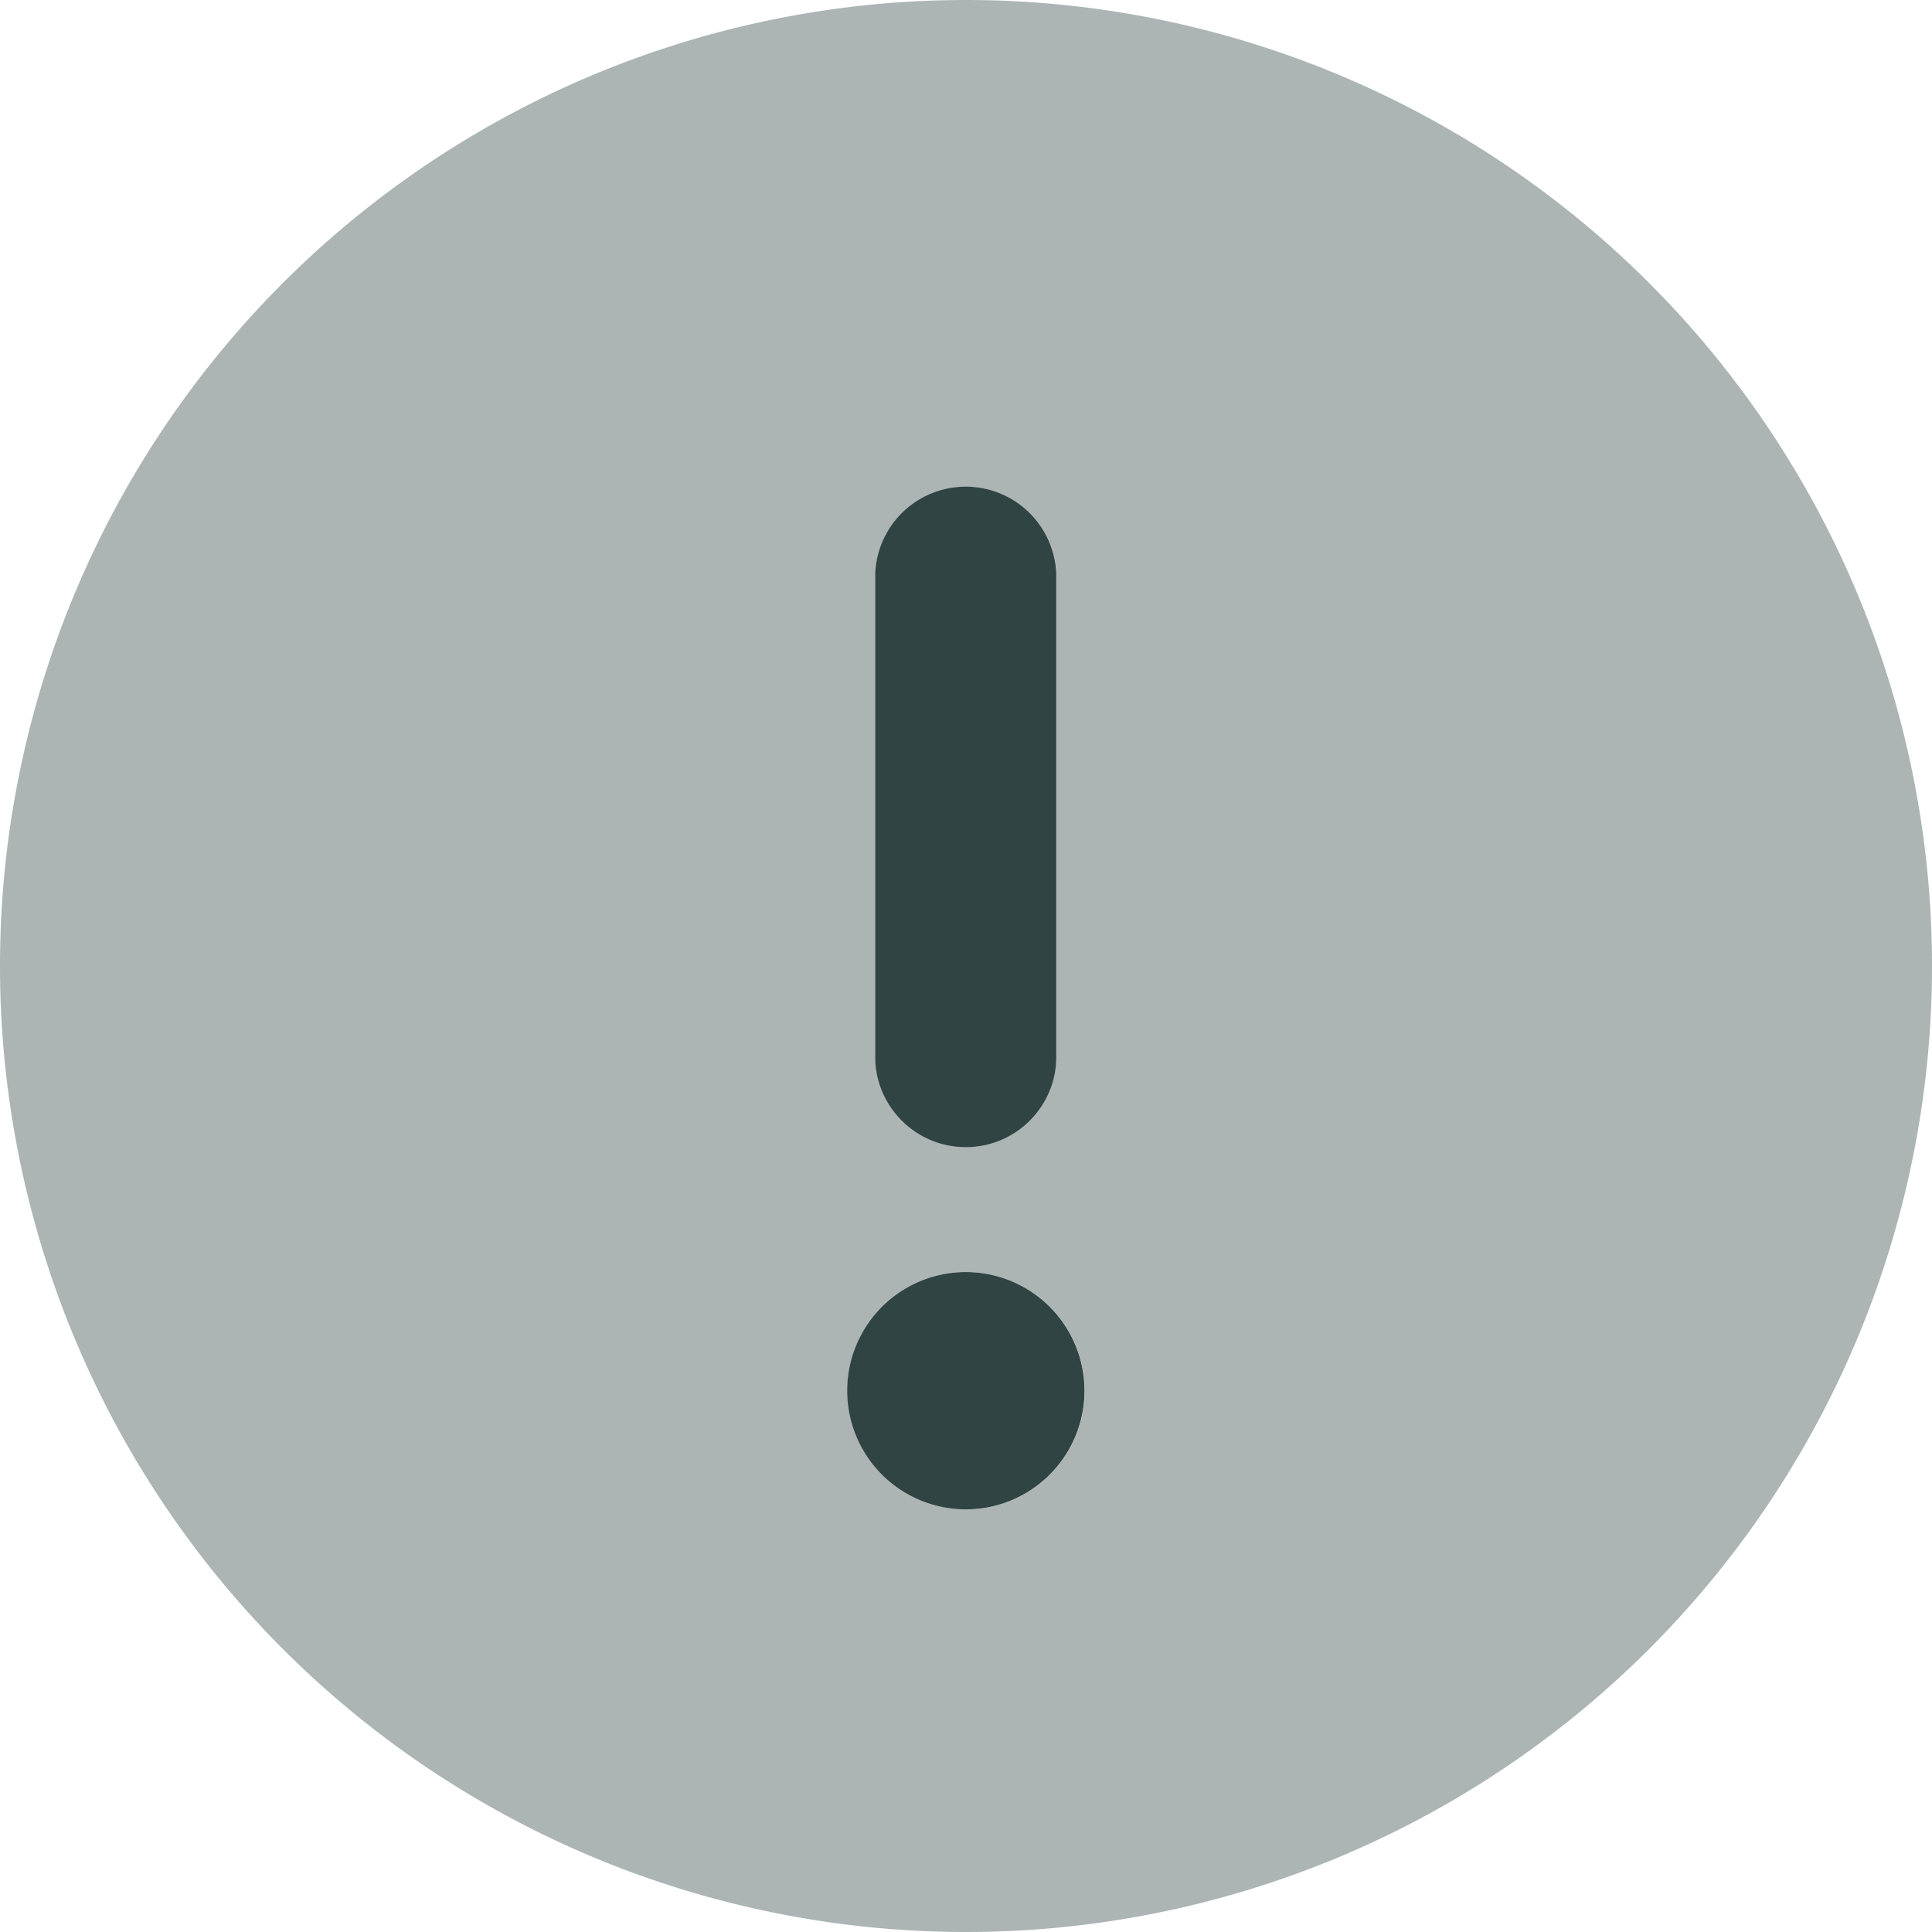 <svg xmlns="http://www.w3.org/2000/svg" fill="none" viewBox="0 0 12 12">
  <g clip-path="url(#TEeL0JK9ma)" fill="#314444">
    <path d="M5.999 7.125c.31 0 .562-.252.562-.563v-3a.563.563 0 00-1.125 0v3c0 .312.253.563.563.563zm0 .776a.737.737 0 100 1.474.737.737 0 000-1.474z"/>
    <path opacity=".4" d="M6 0a6 6 0 100 12A6 6 0 106 0zm-.563 3.563a.563.563 0 011.125 0v3a.563.563 0 01-1.125 0v-3zM6 9.375a.737.737 0 110-1.474.737.737 0 010 1.474z"/>
  </g>
  <defs>
    <clipPath id="TEeL0JK9ma">
      <path fill="#fff" d="M0 0h12v12H0z"/>
    </clipPath>
  </defs>
</svg>
